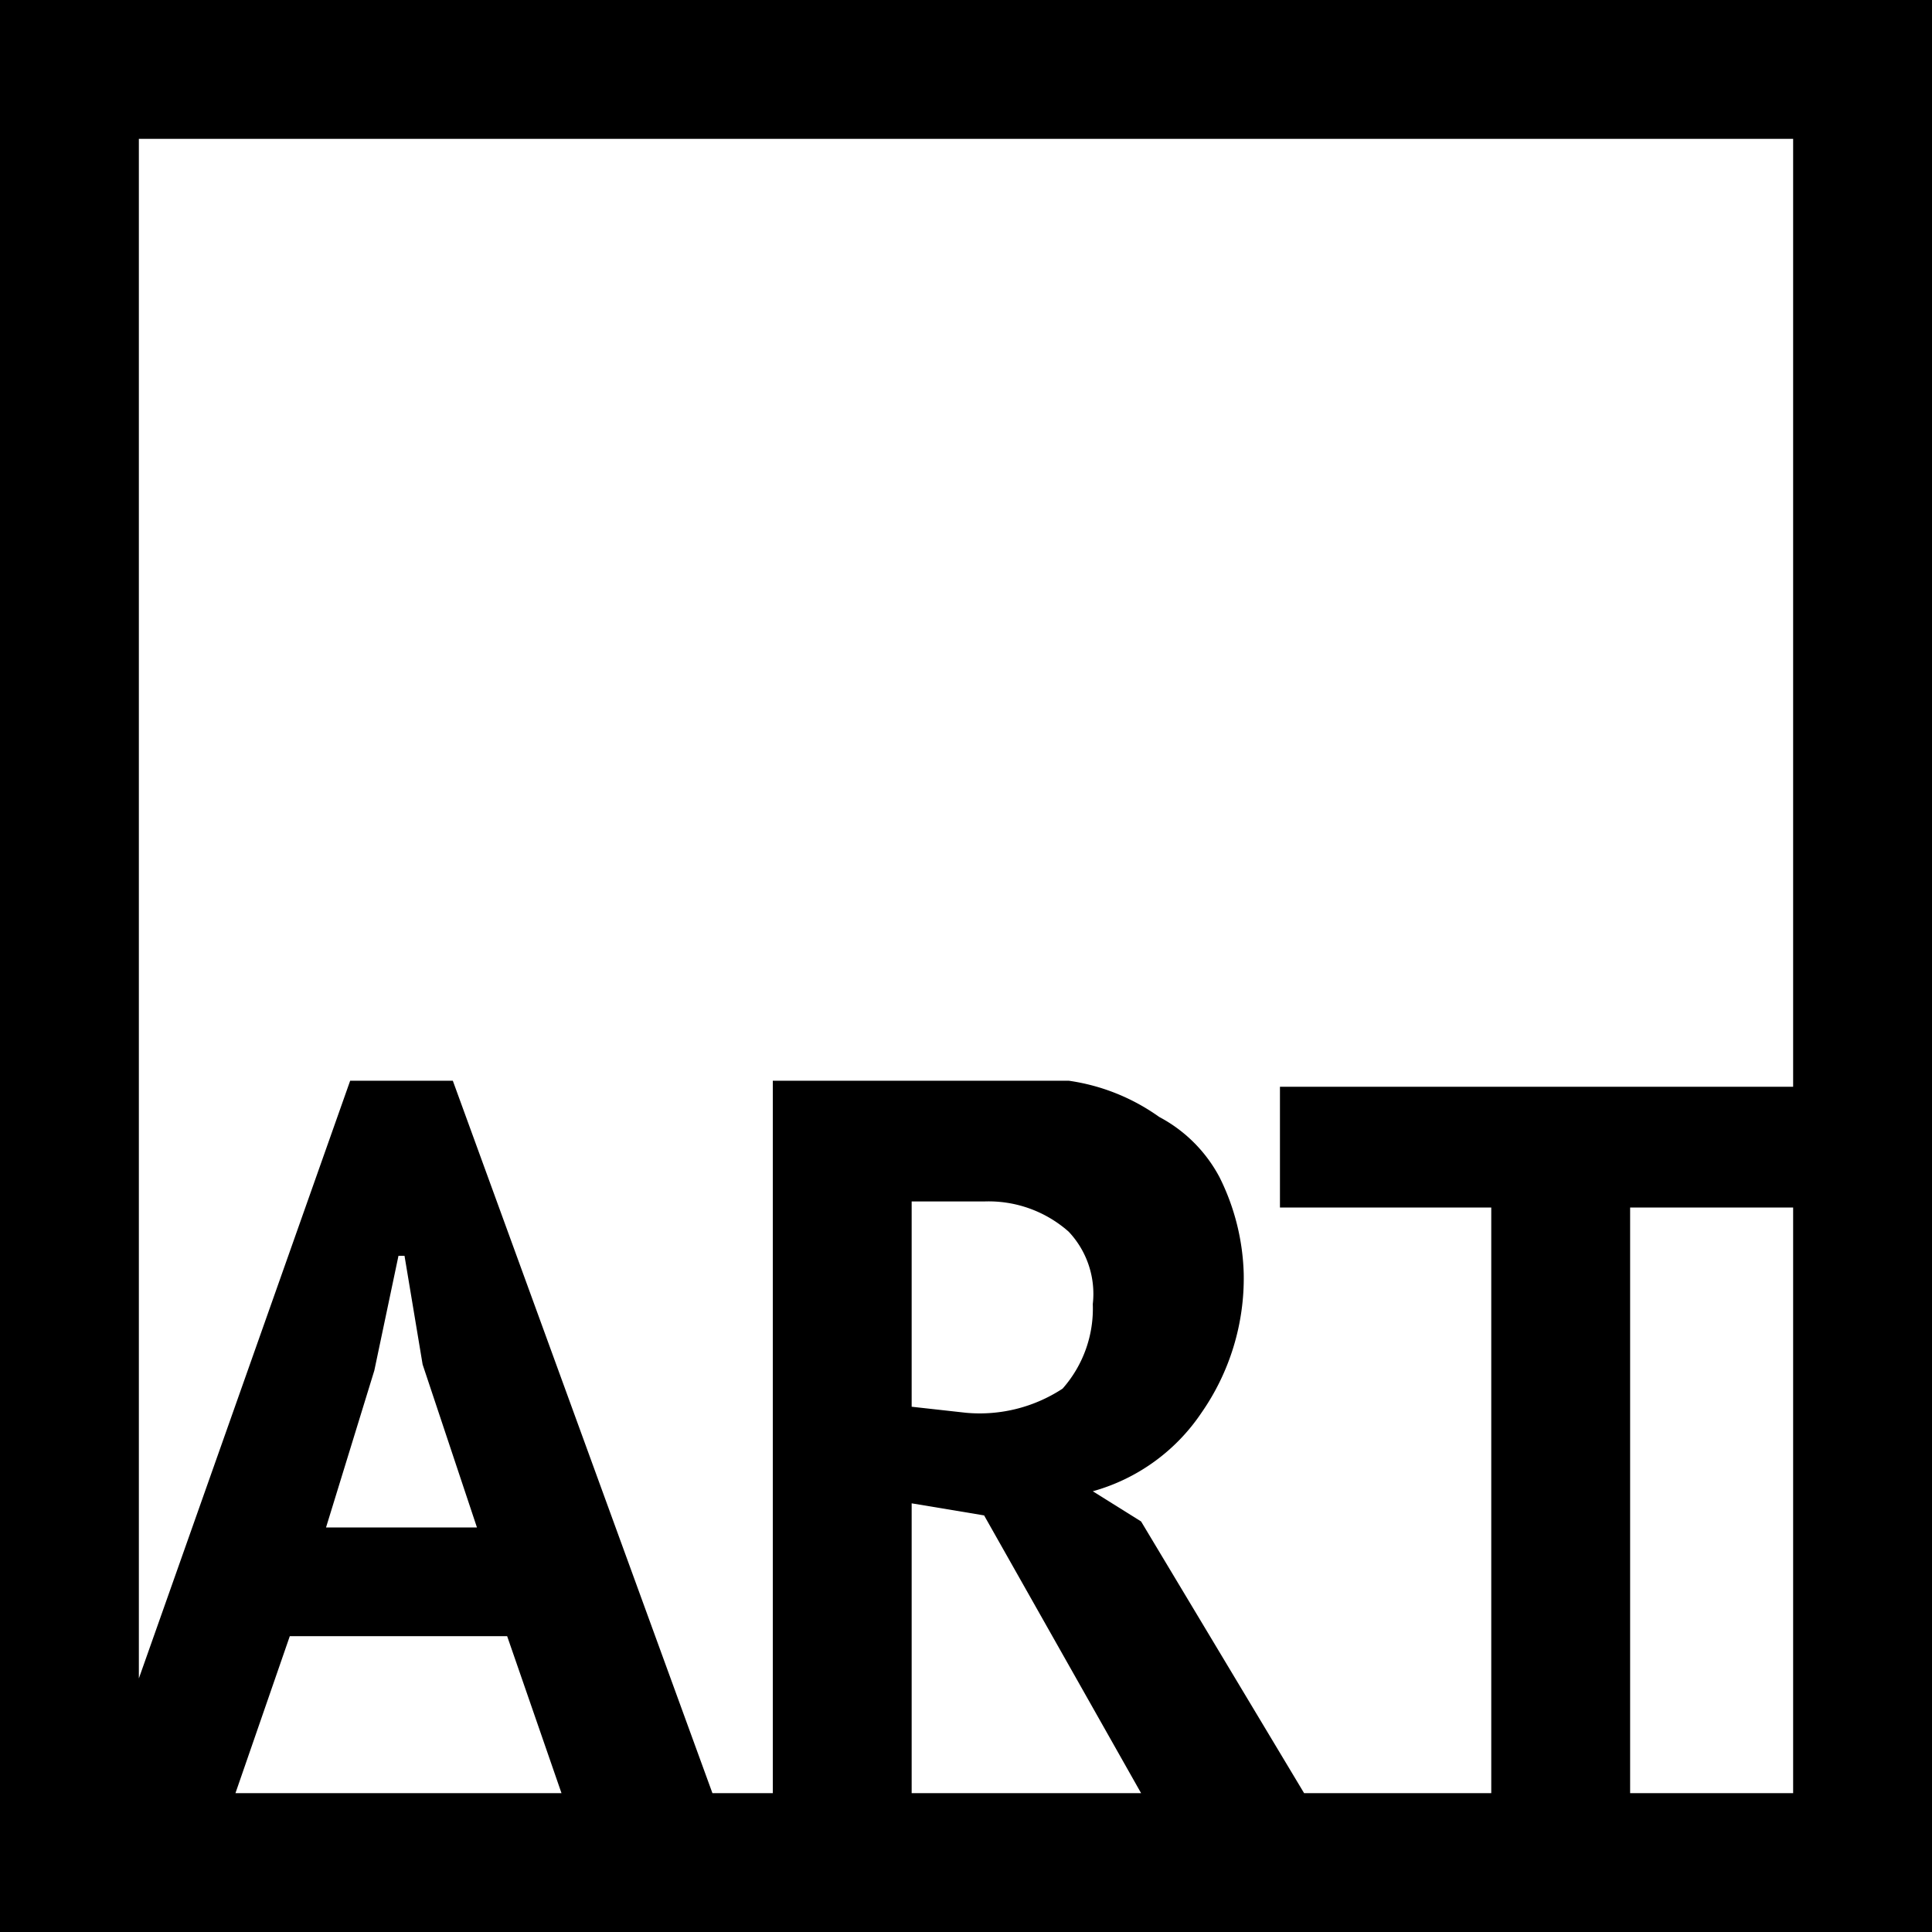 <svg id="Layer_1" data-name="Layer 1" xmlns="http://www.w3.org/2000/svg" width="32" height="32" viewBox="0 0 32 32"><title>logo-32</title><path d="M0,0V32H32V0ZM3.9,29.7l.9-2.6H8.4l.9,2.6Zm1.5-4.4.8-2.6.4-1.9h.1L7,22.6l.9,2.7Zm9.7,4.4V24.9l1.2.2,2.6,4.6Zm0-6.4V19.9h1.2a2,2,0,0,1,1.4.5,1.5,1.5,0,0,1,.4,1.2,2,2,0,0,1-.5,1.4,2.5,2.5,0,0,1-1.6.4Zm6.5,6.4-2.7-4.5-.8-.5a3.2,3.2,0,0,0,1.8-1.3,3.9,3.9,0,0,0,.7-2.3,3.8,3.8,0,0,0-.4-1.6,2.4,2.4,0,0,0-1-1,3.4,3.4,0,0,0-1.5-.6H12.8V29.7h-1L7.5,17.9H5.8L2.3,27.8V2.3H29.7V18H21.2v2h3.5v9.7Zm5.4,0V20h2.7v9.7Z"/></svg>